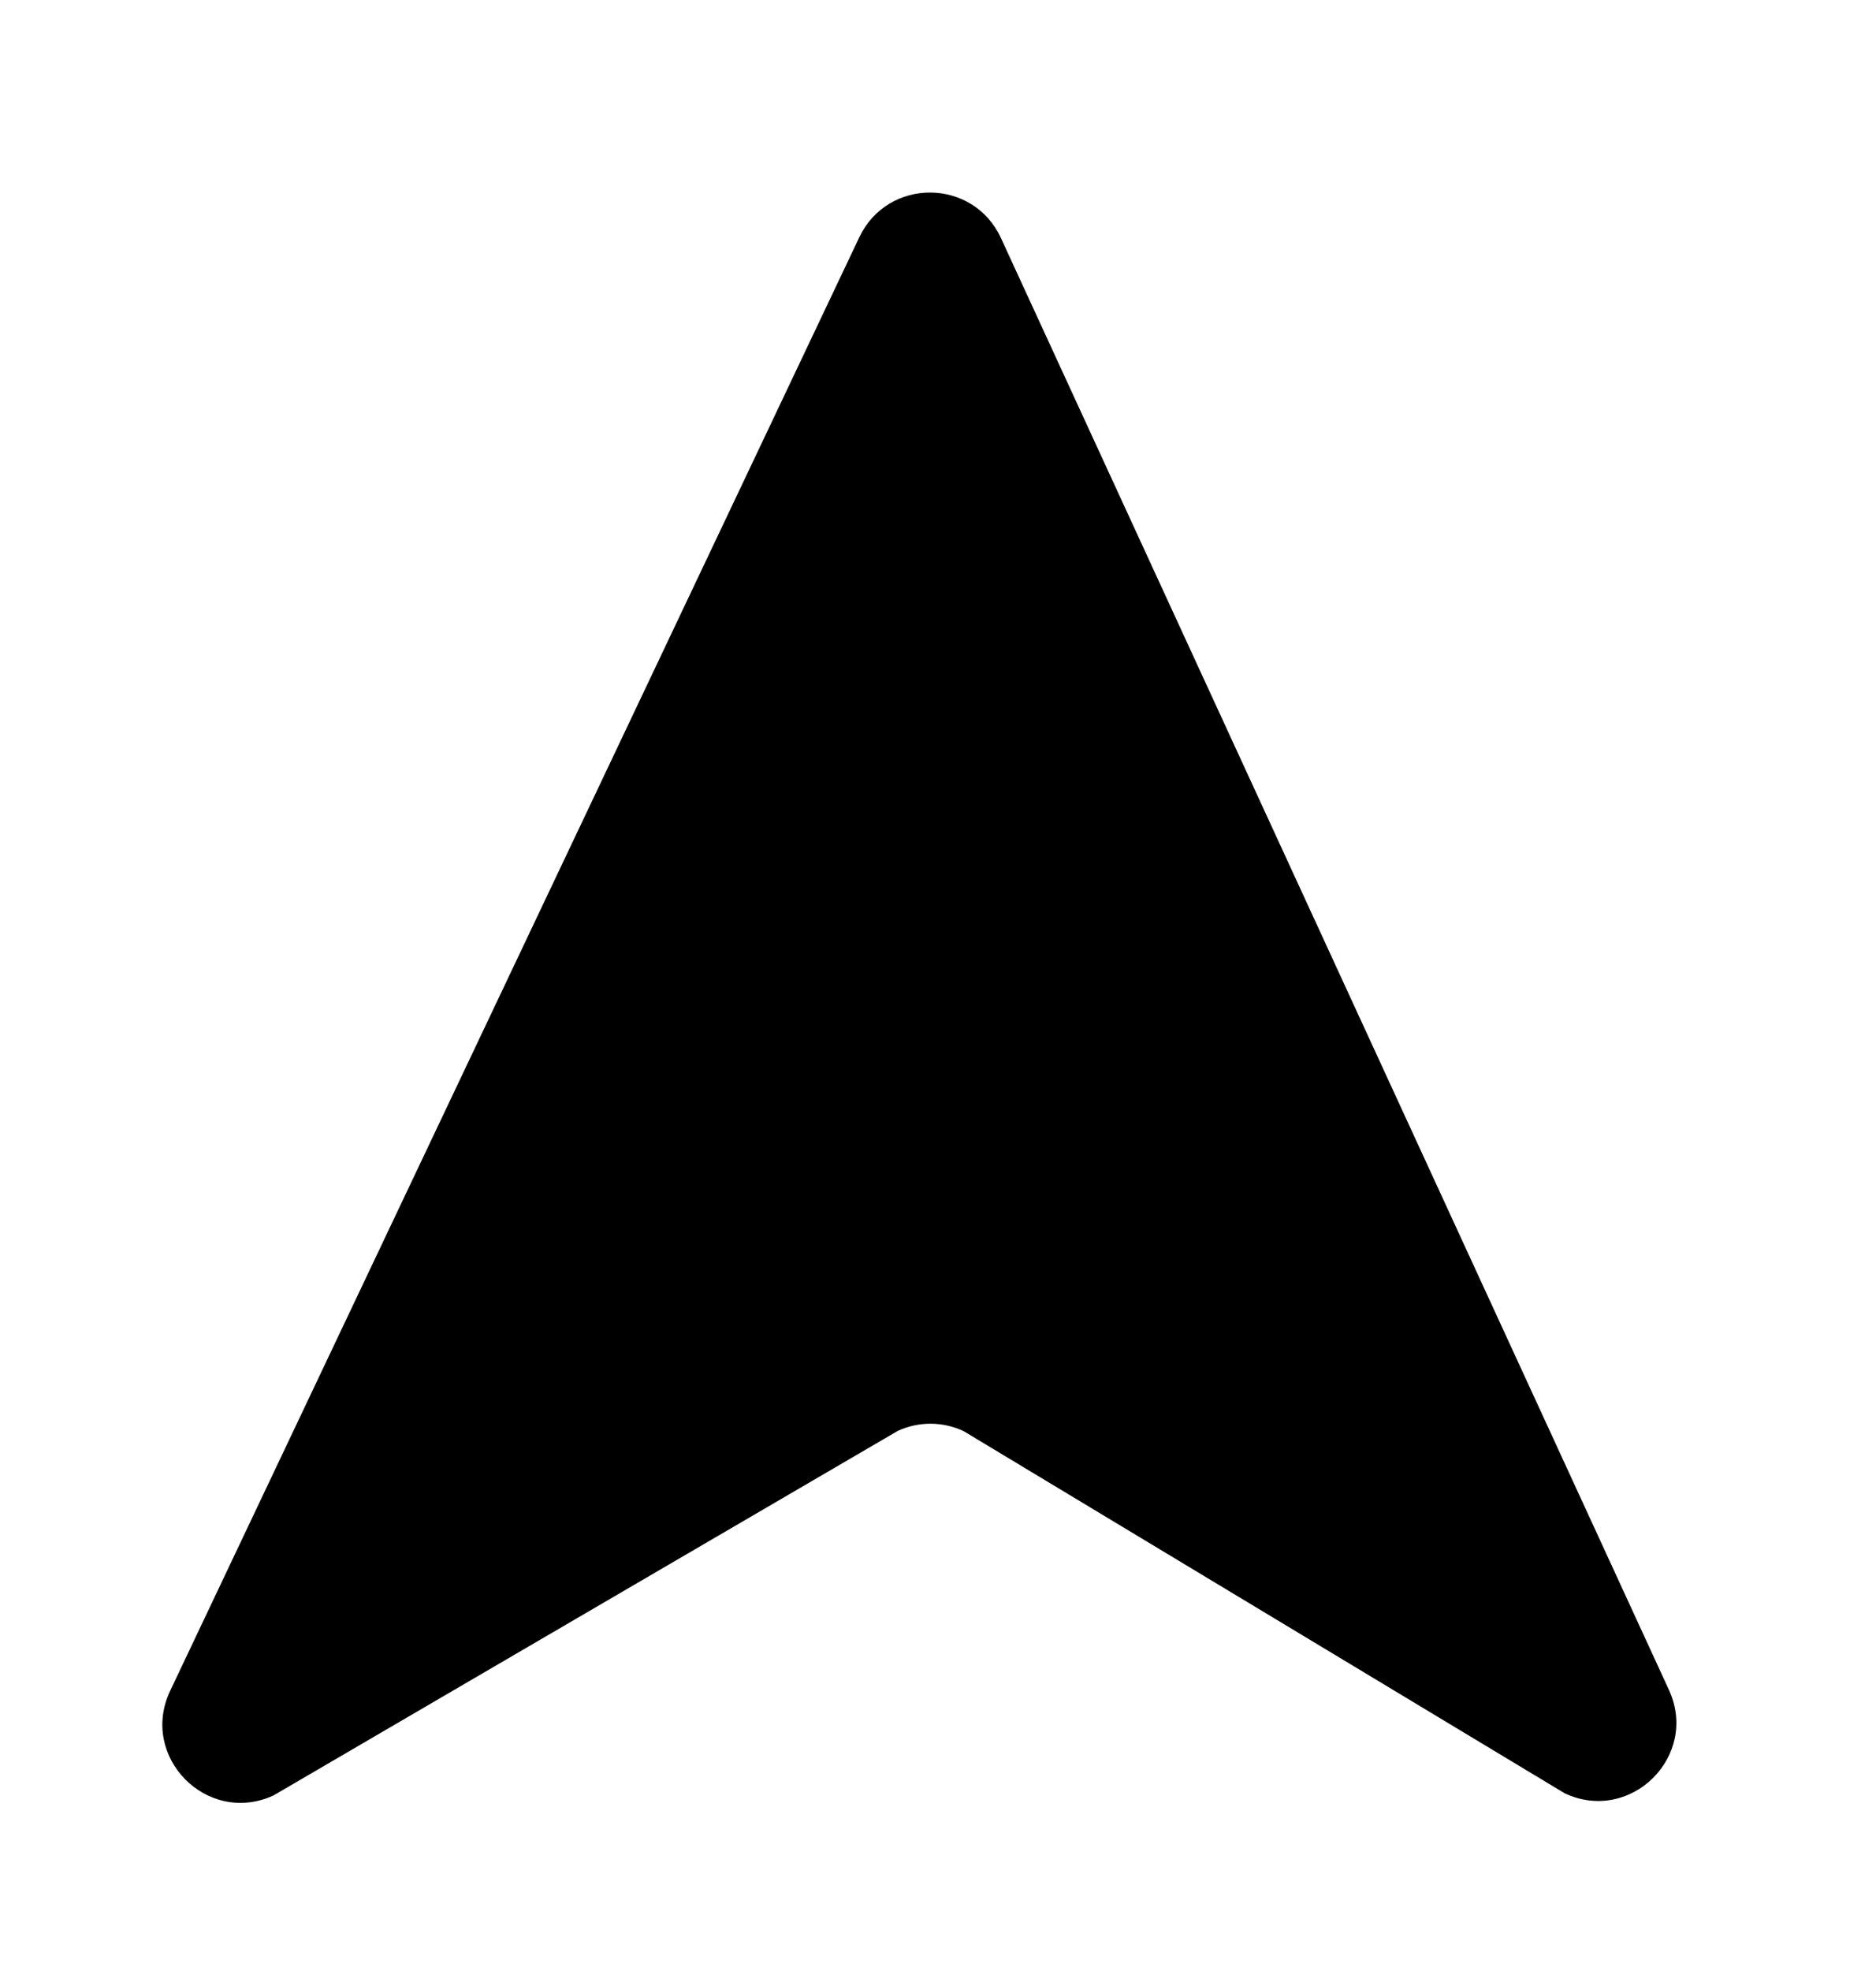 <svg width="20" height="21" viewBox="0 0 20 21" fill="none" xmlns="http://www.w3.org/2000/svg">
<path d="M1.814 18.015C1.481 18.718 2.207 19.454 2.915 19.13L9.572 15.245C9.796 15.142 10.053 15.144 10.275 15.249L16.68 19.106C17.383 19.438 18.118 18.71 17.792 18.004L10.671 2.536C10.375 1.894 9.464 1.889 9.161 2.528L1.814 18.015Z" fill="currentColor"/>
</svg>
